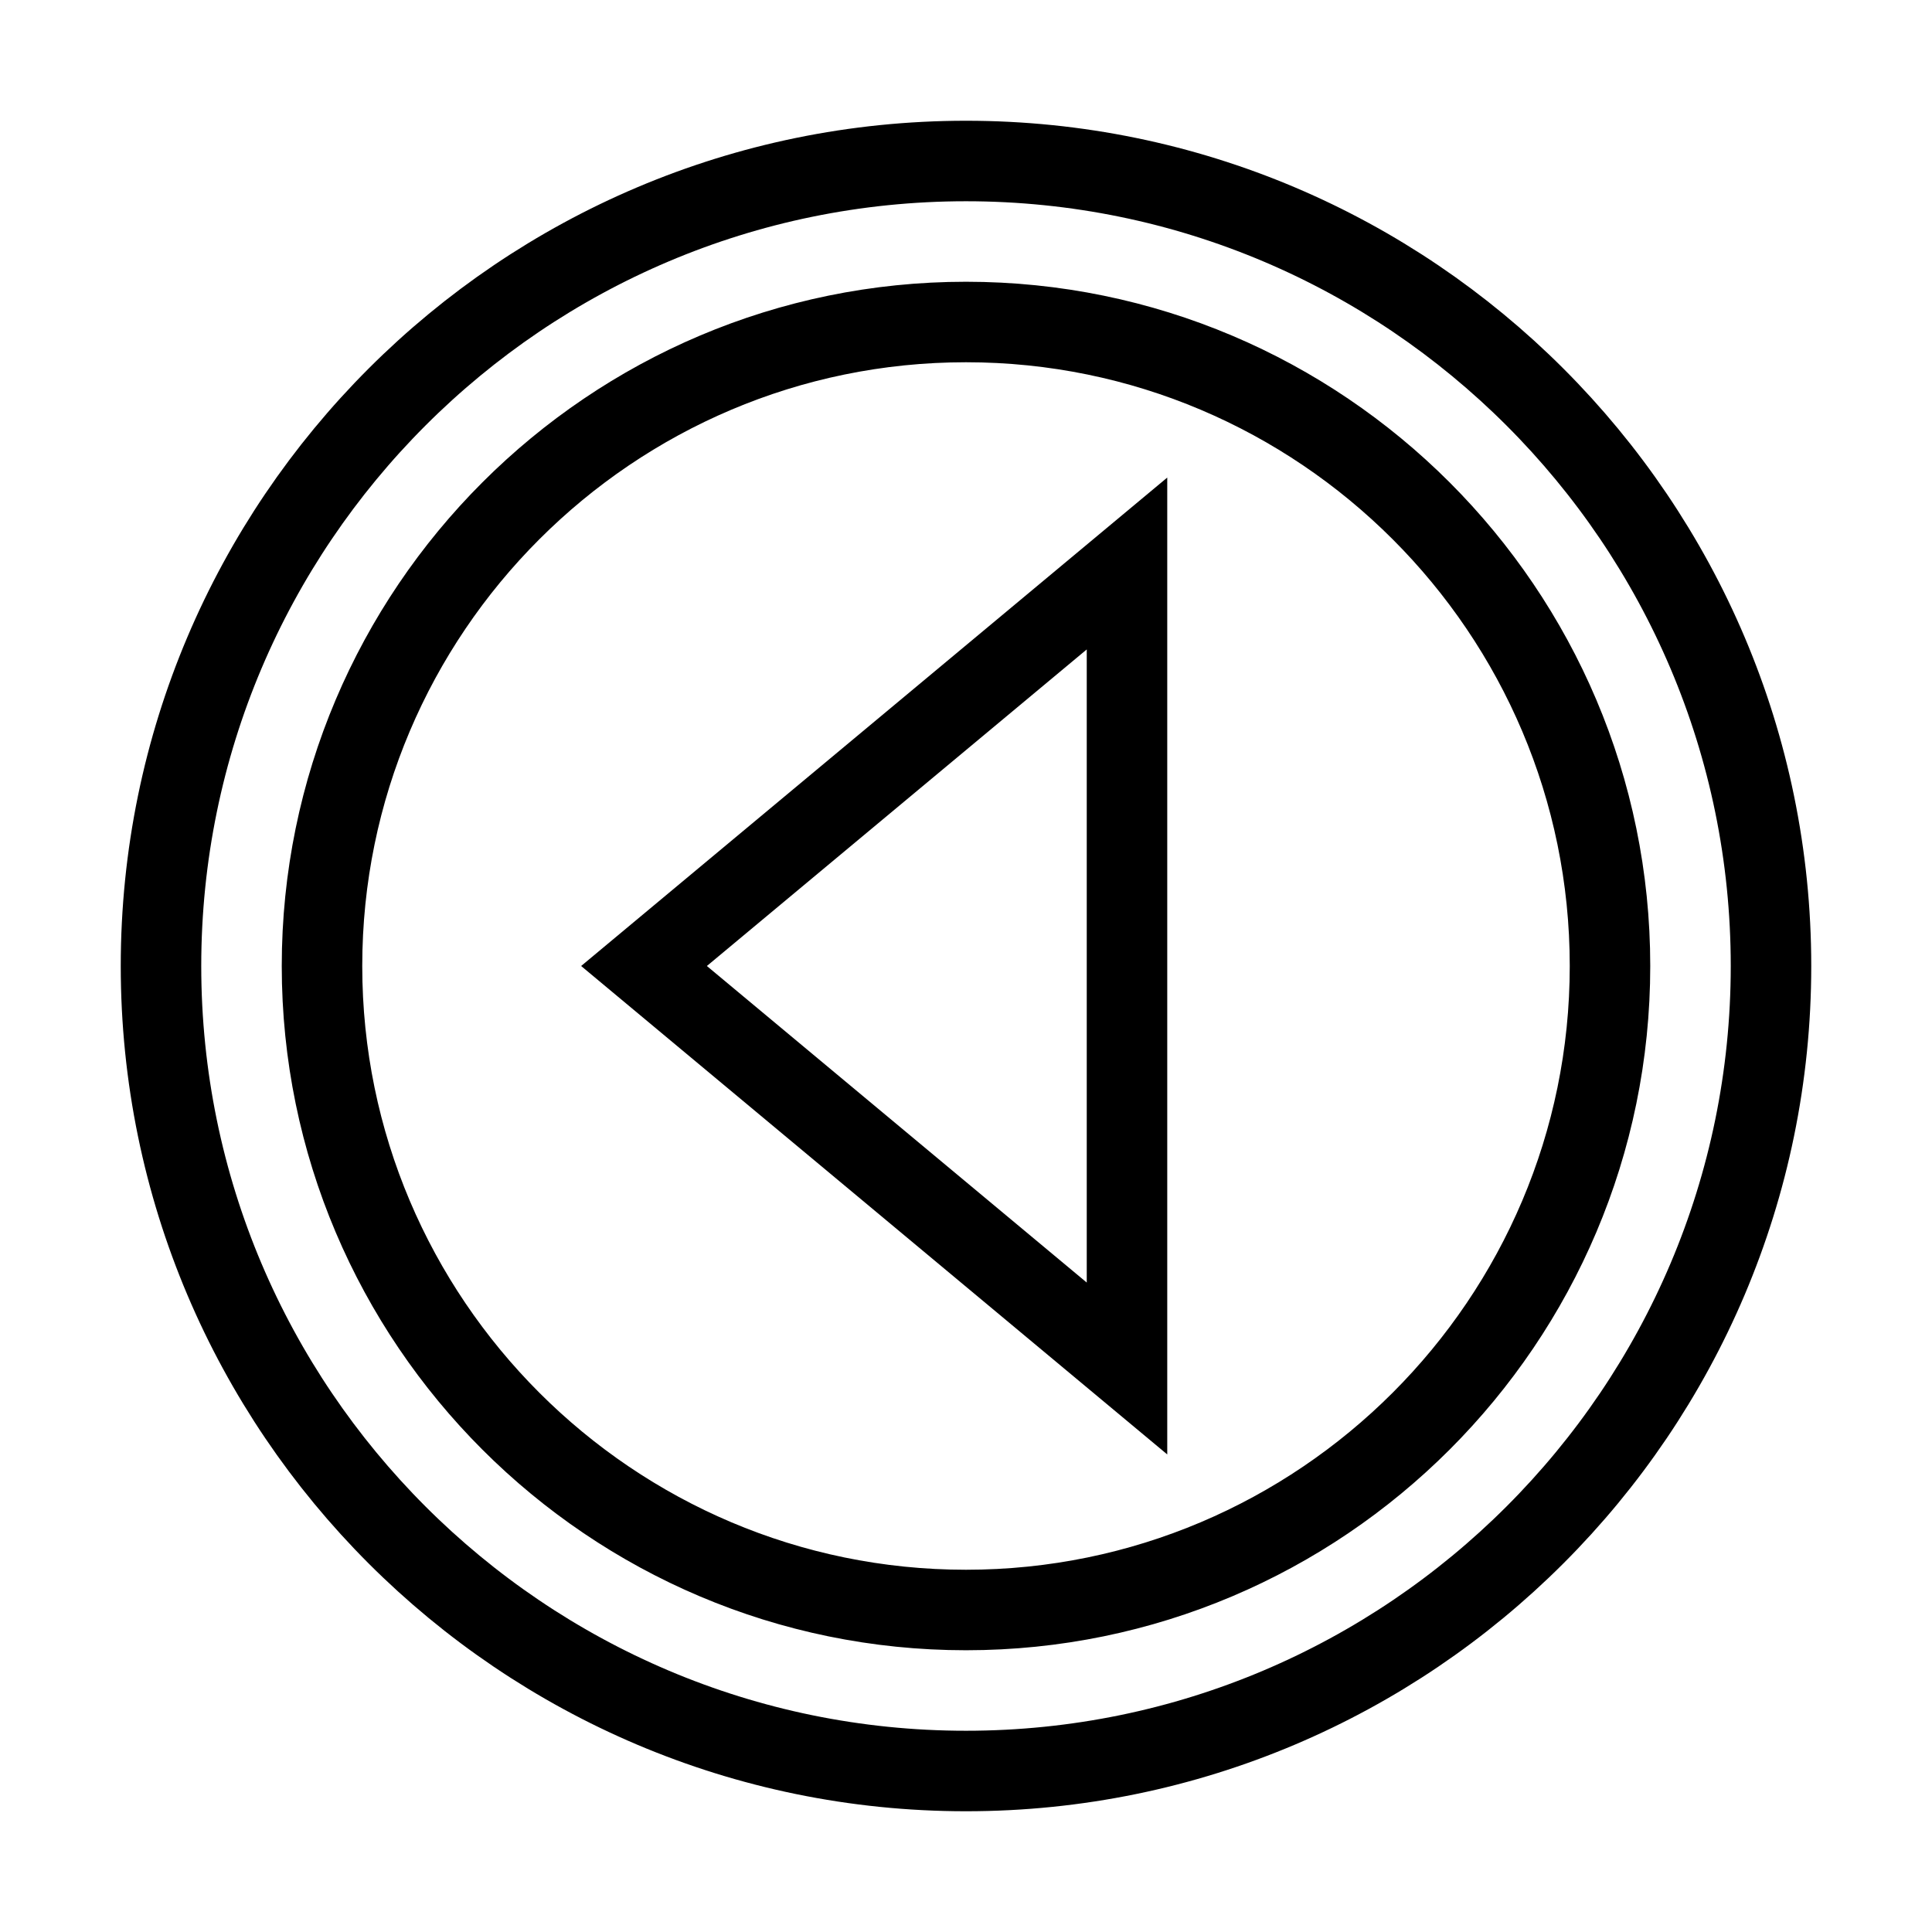 <svg xmlns="http://www.w3.org/2000/svg" fill="none" stroke="currentColor" viewBox="0 0 24 24"><path d="M14 17L14 7 8 12z"/><path d="M12,2C6.486,2,2,6.486,2,12s4.486,10,10,10s10-4.486,10-10S17.514,2,12,2z M12,20c-4.411,0-8-3.589-8-8s3.589-8,8-8 s8,3.589,8,8S16.411,20,12,20z"/></svg>